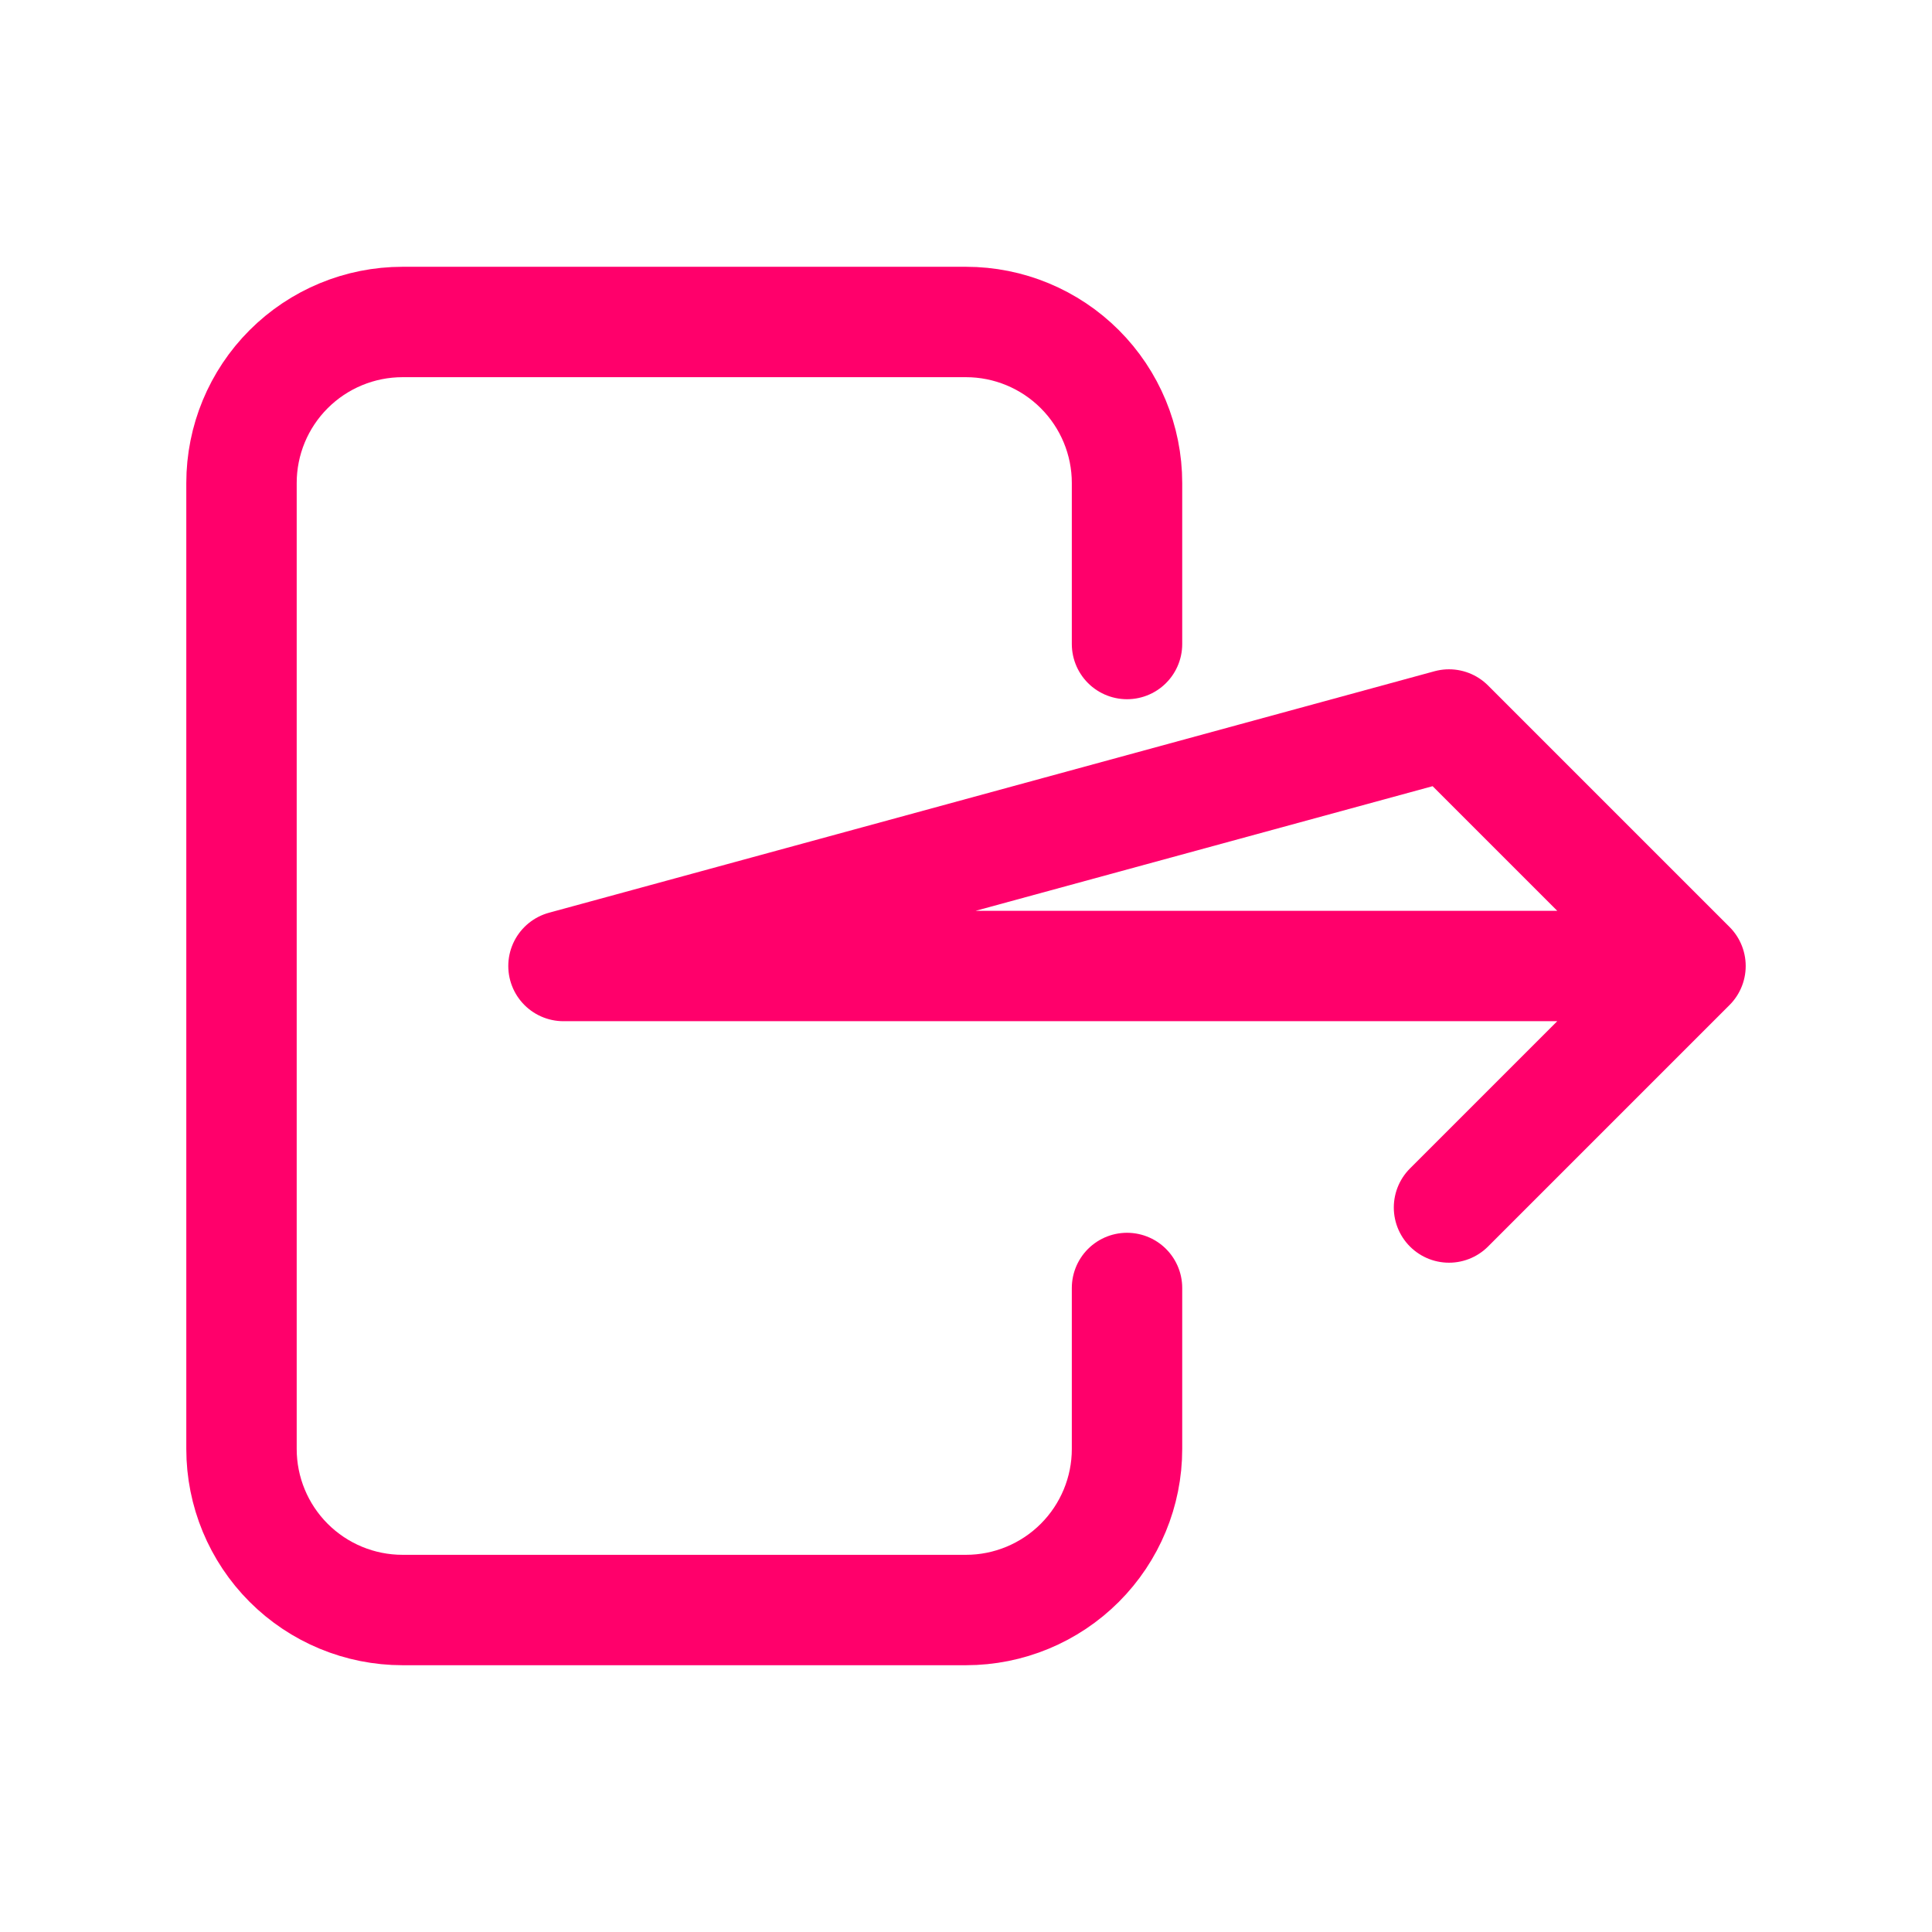 <svg width="35" height="35" viewBox="0 0 35 35" fill="none" xmlns="http://www.w3.org/2000/svg">
<path d="M20.417 11.667V8.75C20.417 7.976 20.109 7.235 19.562 6.688C19.015 6.141 18.273 5.833 17.5 5.833H7.292C6.518 5.833 5.776 6.141 5.229 6.688C4.682 7.235 4.375 7.976 4.375 8.75V26.25C4.375 27.023 4.682 27.765 5.229 28.312C5.776 28.859 6.518 29.167 7.292 29.167H17.5C18.273 29.167 19.015 28.859 19.562 28.312C20.109 27.765 20.417 27.023 20.417 26.25V23.333" stroke="#FF006B" stroke-width="2" stroke-linecap="round" stroke-linejoin="round"/>
<path d="M26.25 21.875L30.625 17.5M10.208 17.5H30.625L26.25 13.125L10.208 17.5Z" stroke="#FF006B" stroke-width="2" stroke-linecap="round" stroke-linejoin="round"/>
</svg>
